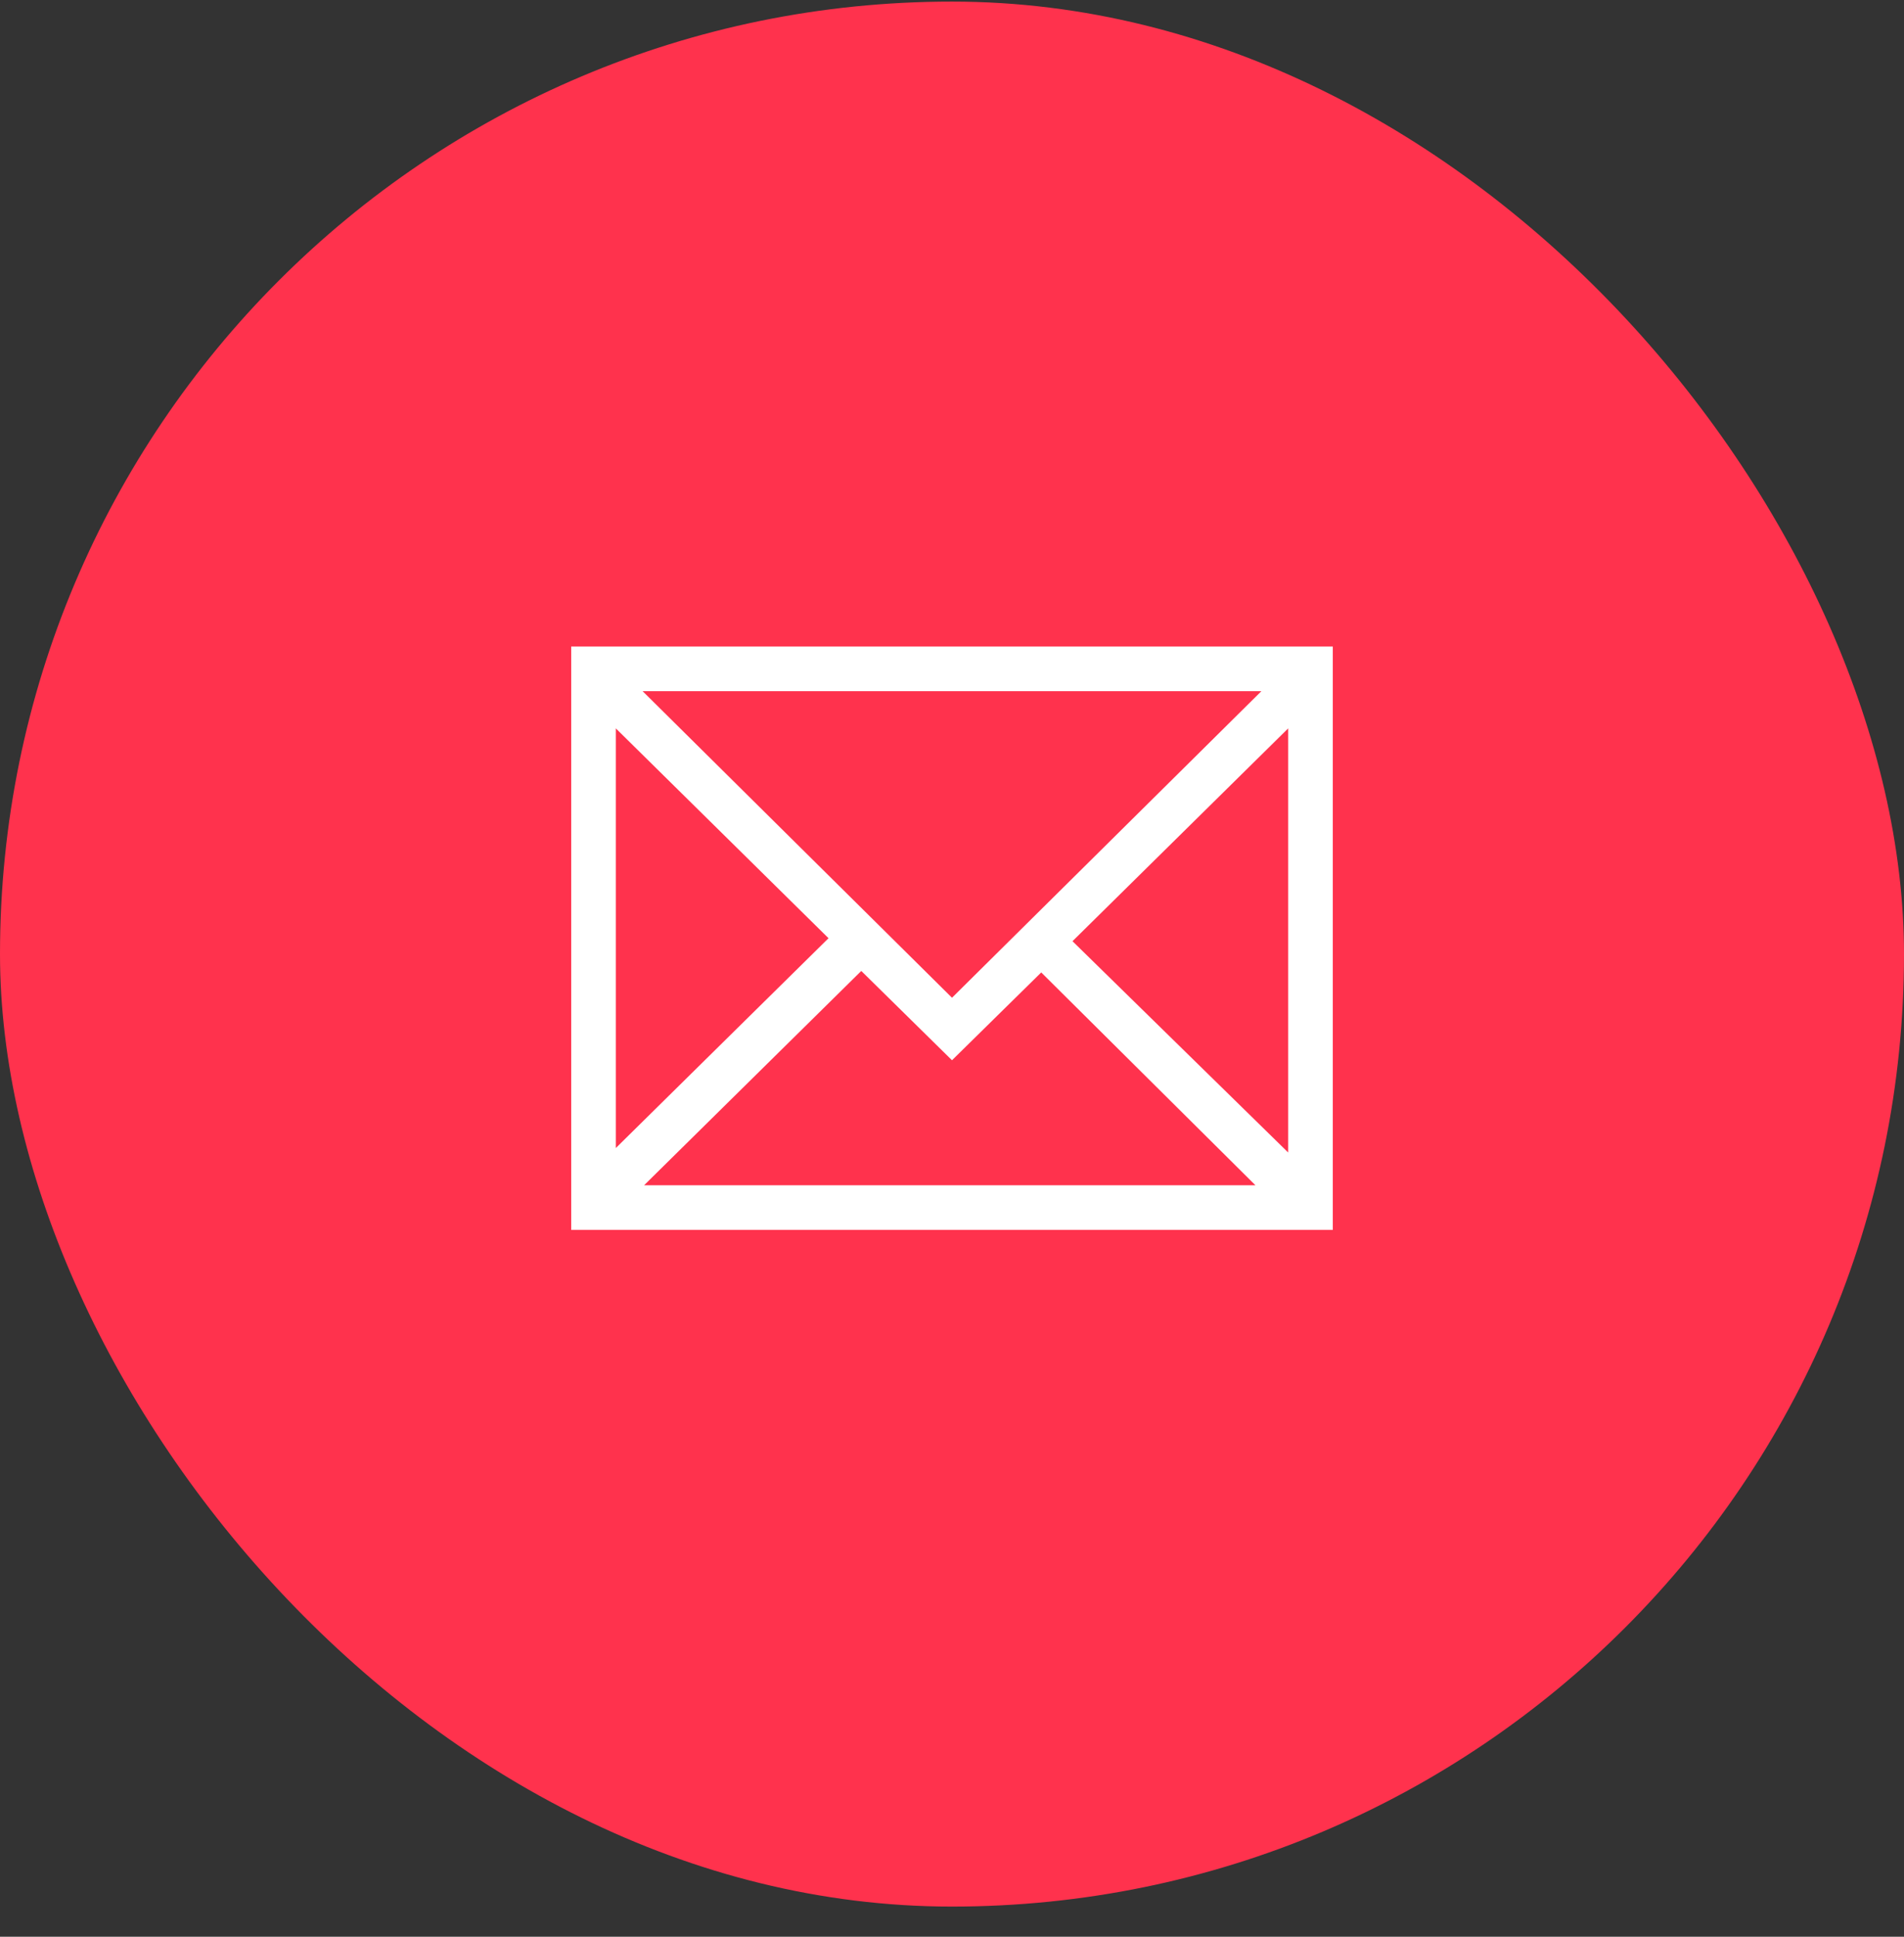 <svg width="60" height="61" viewBox="0 0 60 61" fill="none" xmlns="http://www.w3.org/2000/svg">
<rect x="0" y="0" width="60" height="61" fill="#333333" stroke="none"/>
<rect y="0.05" width="60" height="60" rx="30" fill="#FF324D"/>
<path d="M18 20.363V38.737H42V20.363H18ZM30 31.425L20.25 21.769H39.75L30 31.425ZM26.109 29.55L19.406 36.159V22.941L26.109 29.55ZM27.141 30.581L30 33.394L32.812 30.628L39.562 37.331H20.297L27.141 30.581ZM33.797 29.644L40.594 22.941V36.3L33.797 29.644Z" fill="white"/>
</svg>
